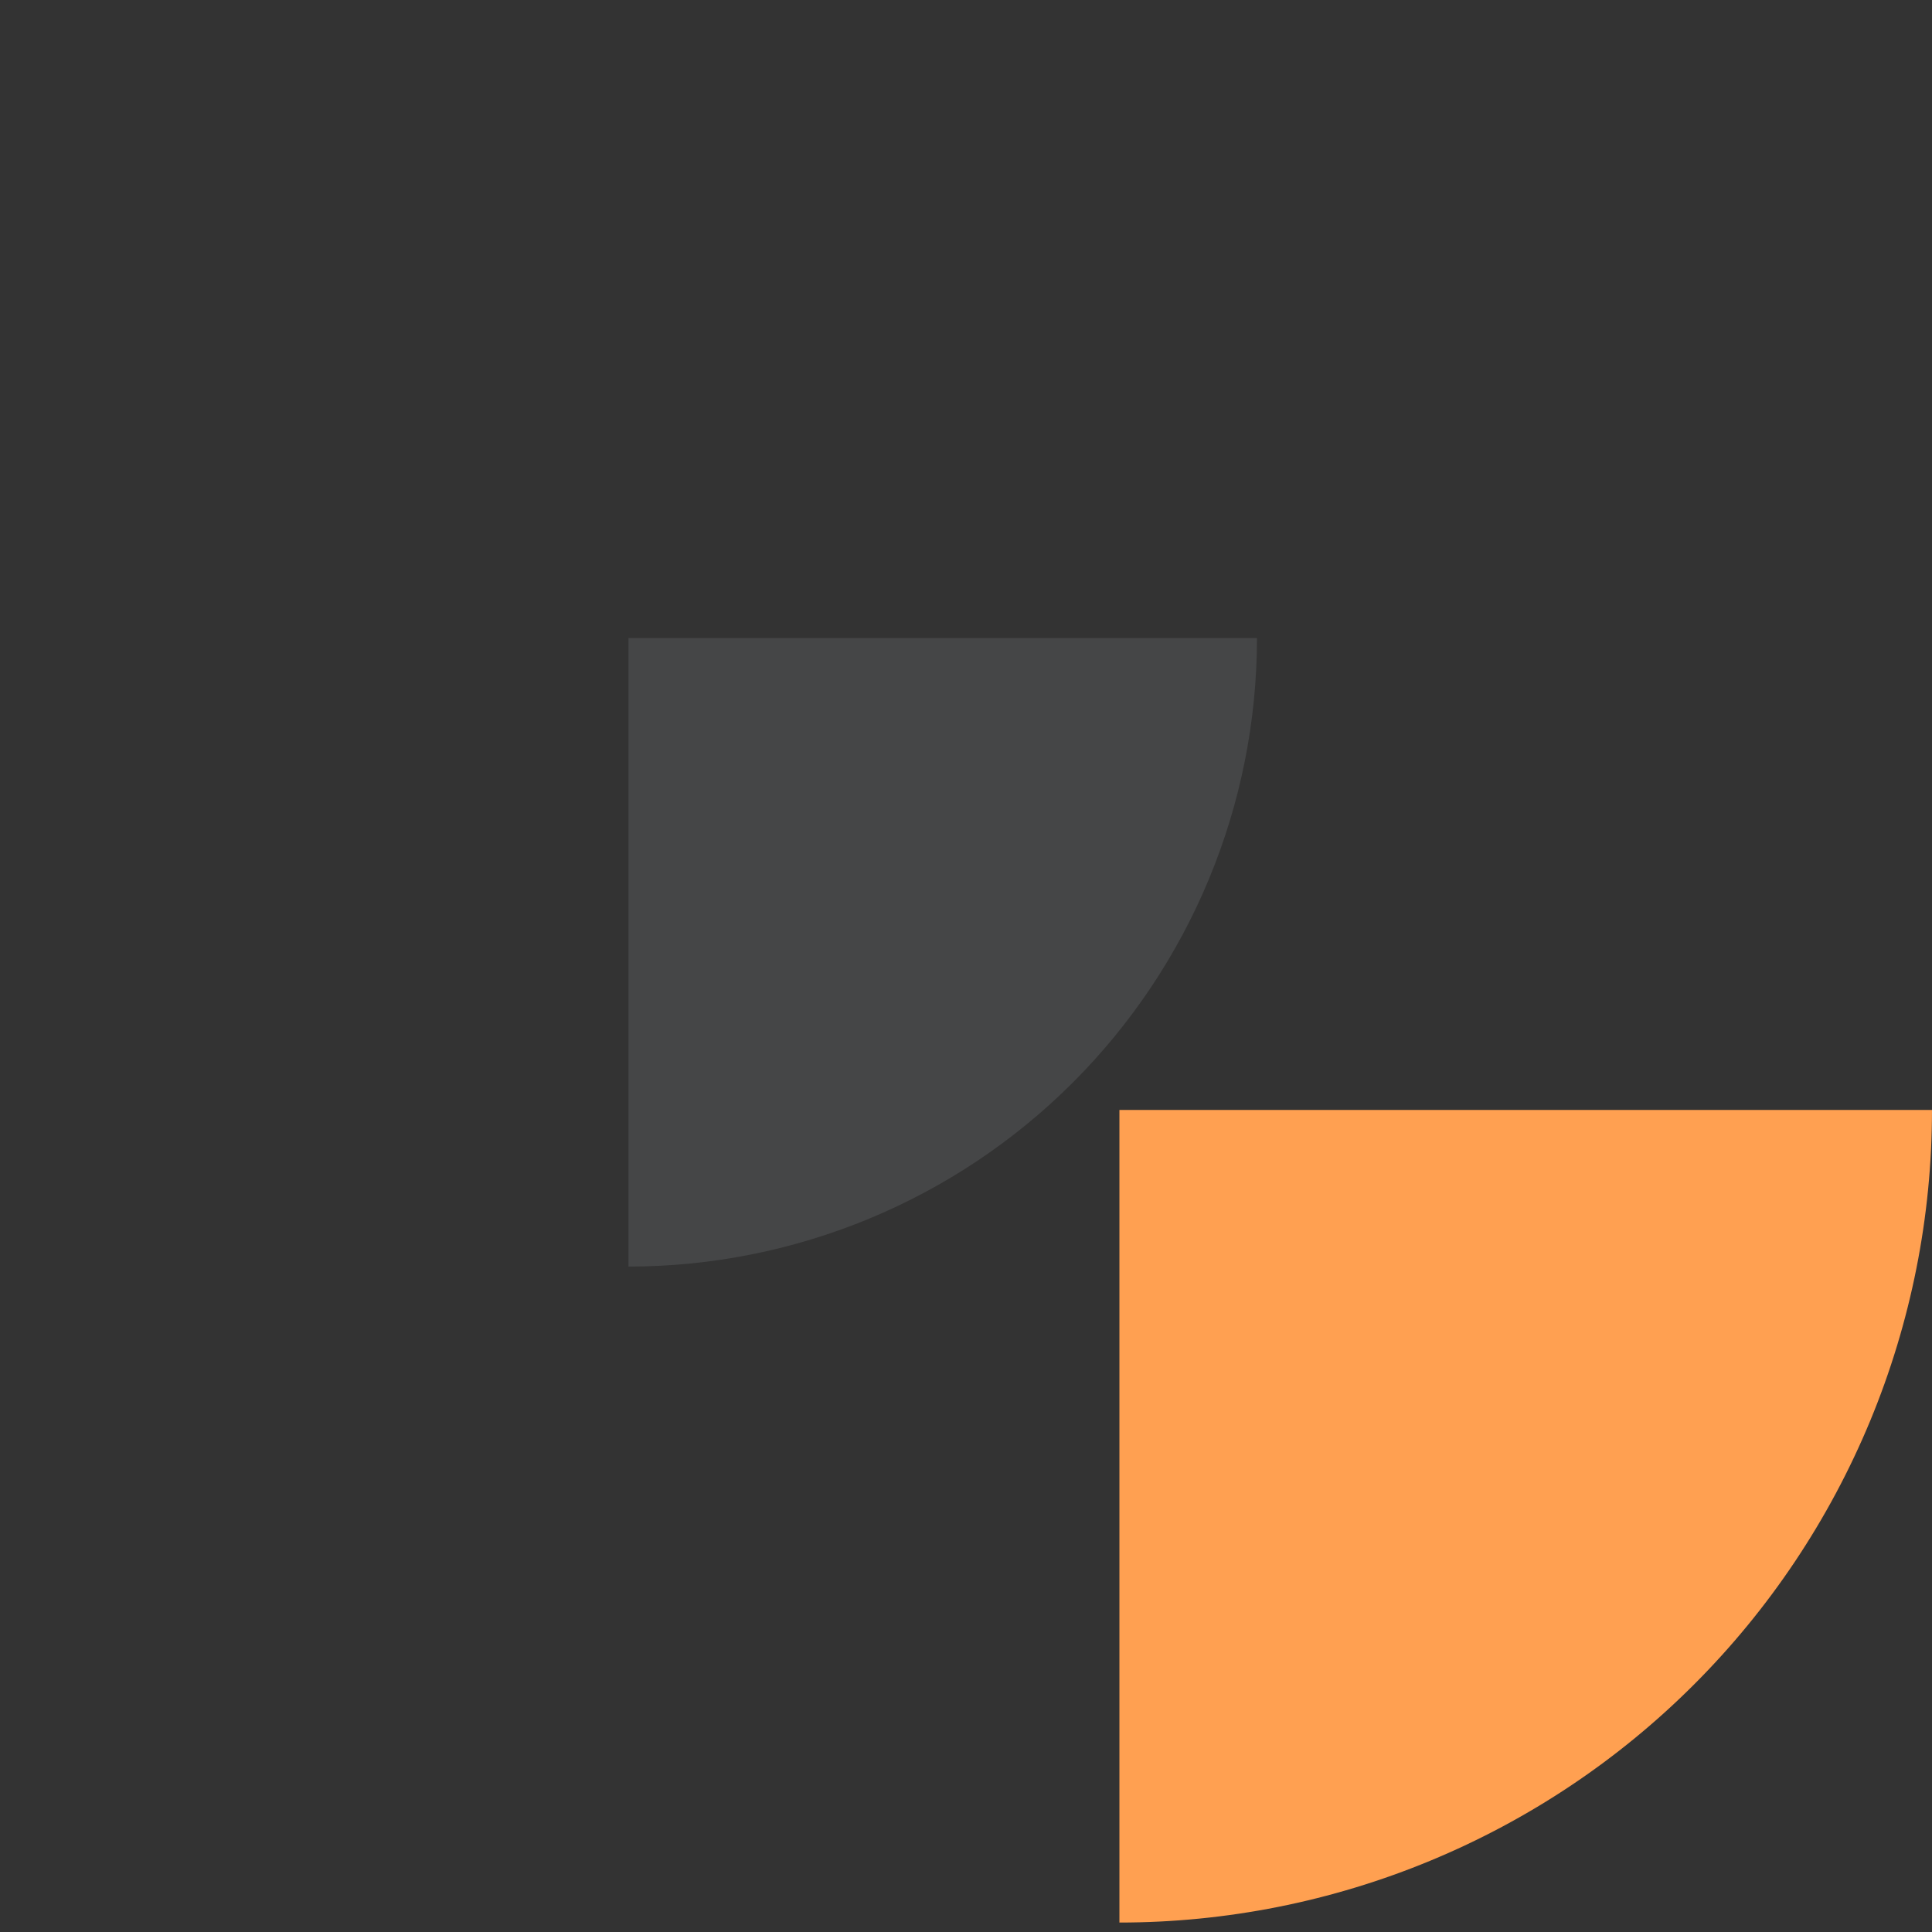 <svg width="83" height="83" viewBox="0 0 83 83" fill="none" xmlns="http://www.w3.org/2000/svg">
<rect x="0" y="0" width="83" height="83" fill="#333333" stroke="none"/>
<path d="M48.091 82.594C52.675 82.594 57.215 81.691 61.45 79.936C65.685 78.182 69.534 75.611 72.775 72.369C76.017 69.128 78.588 65.279 80.343 61.044C82.097 56.809 83 52.269 83 47.685L48.091 47.685L48.091 82.594Z" fill="#FFA051"/>
<path opacity="0.1" d="M27 54.413C30.546 54.413 34.057 53.714 37.333 52.357C40.608 51.001 43.585 49.012 46.092 46.505C48.599 43.997 50.588 41.021 51.945 37.745C53.302 34.469 54 30.958 54 27.413L27 27.413L27 54.413Z" fill="#E8F2FF"/>
</svg>
